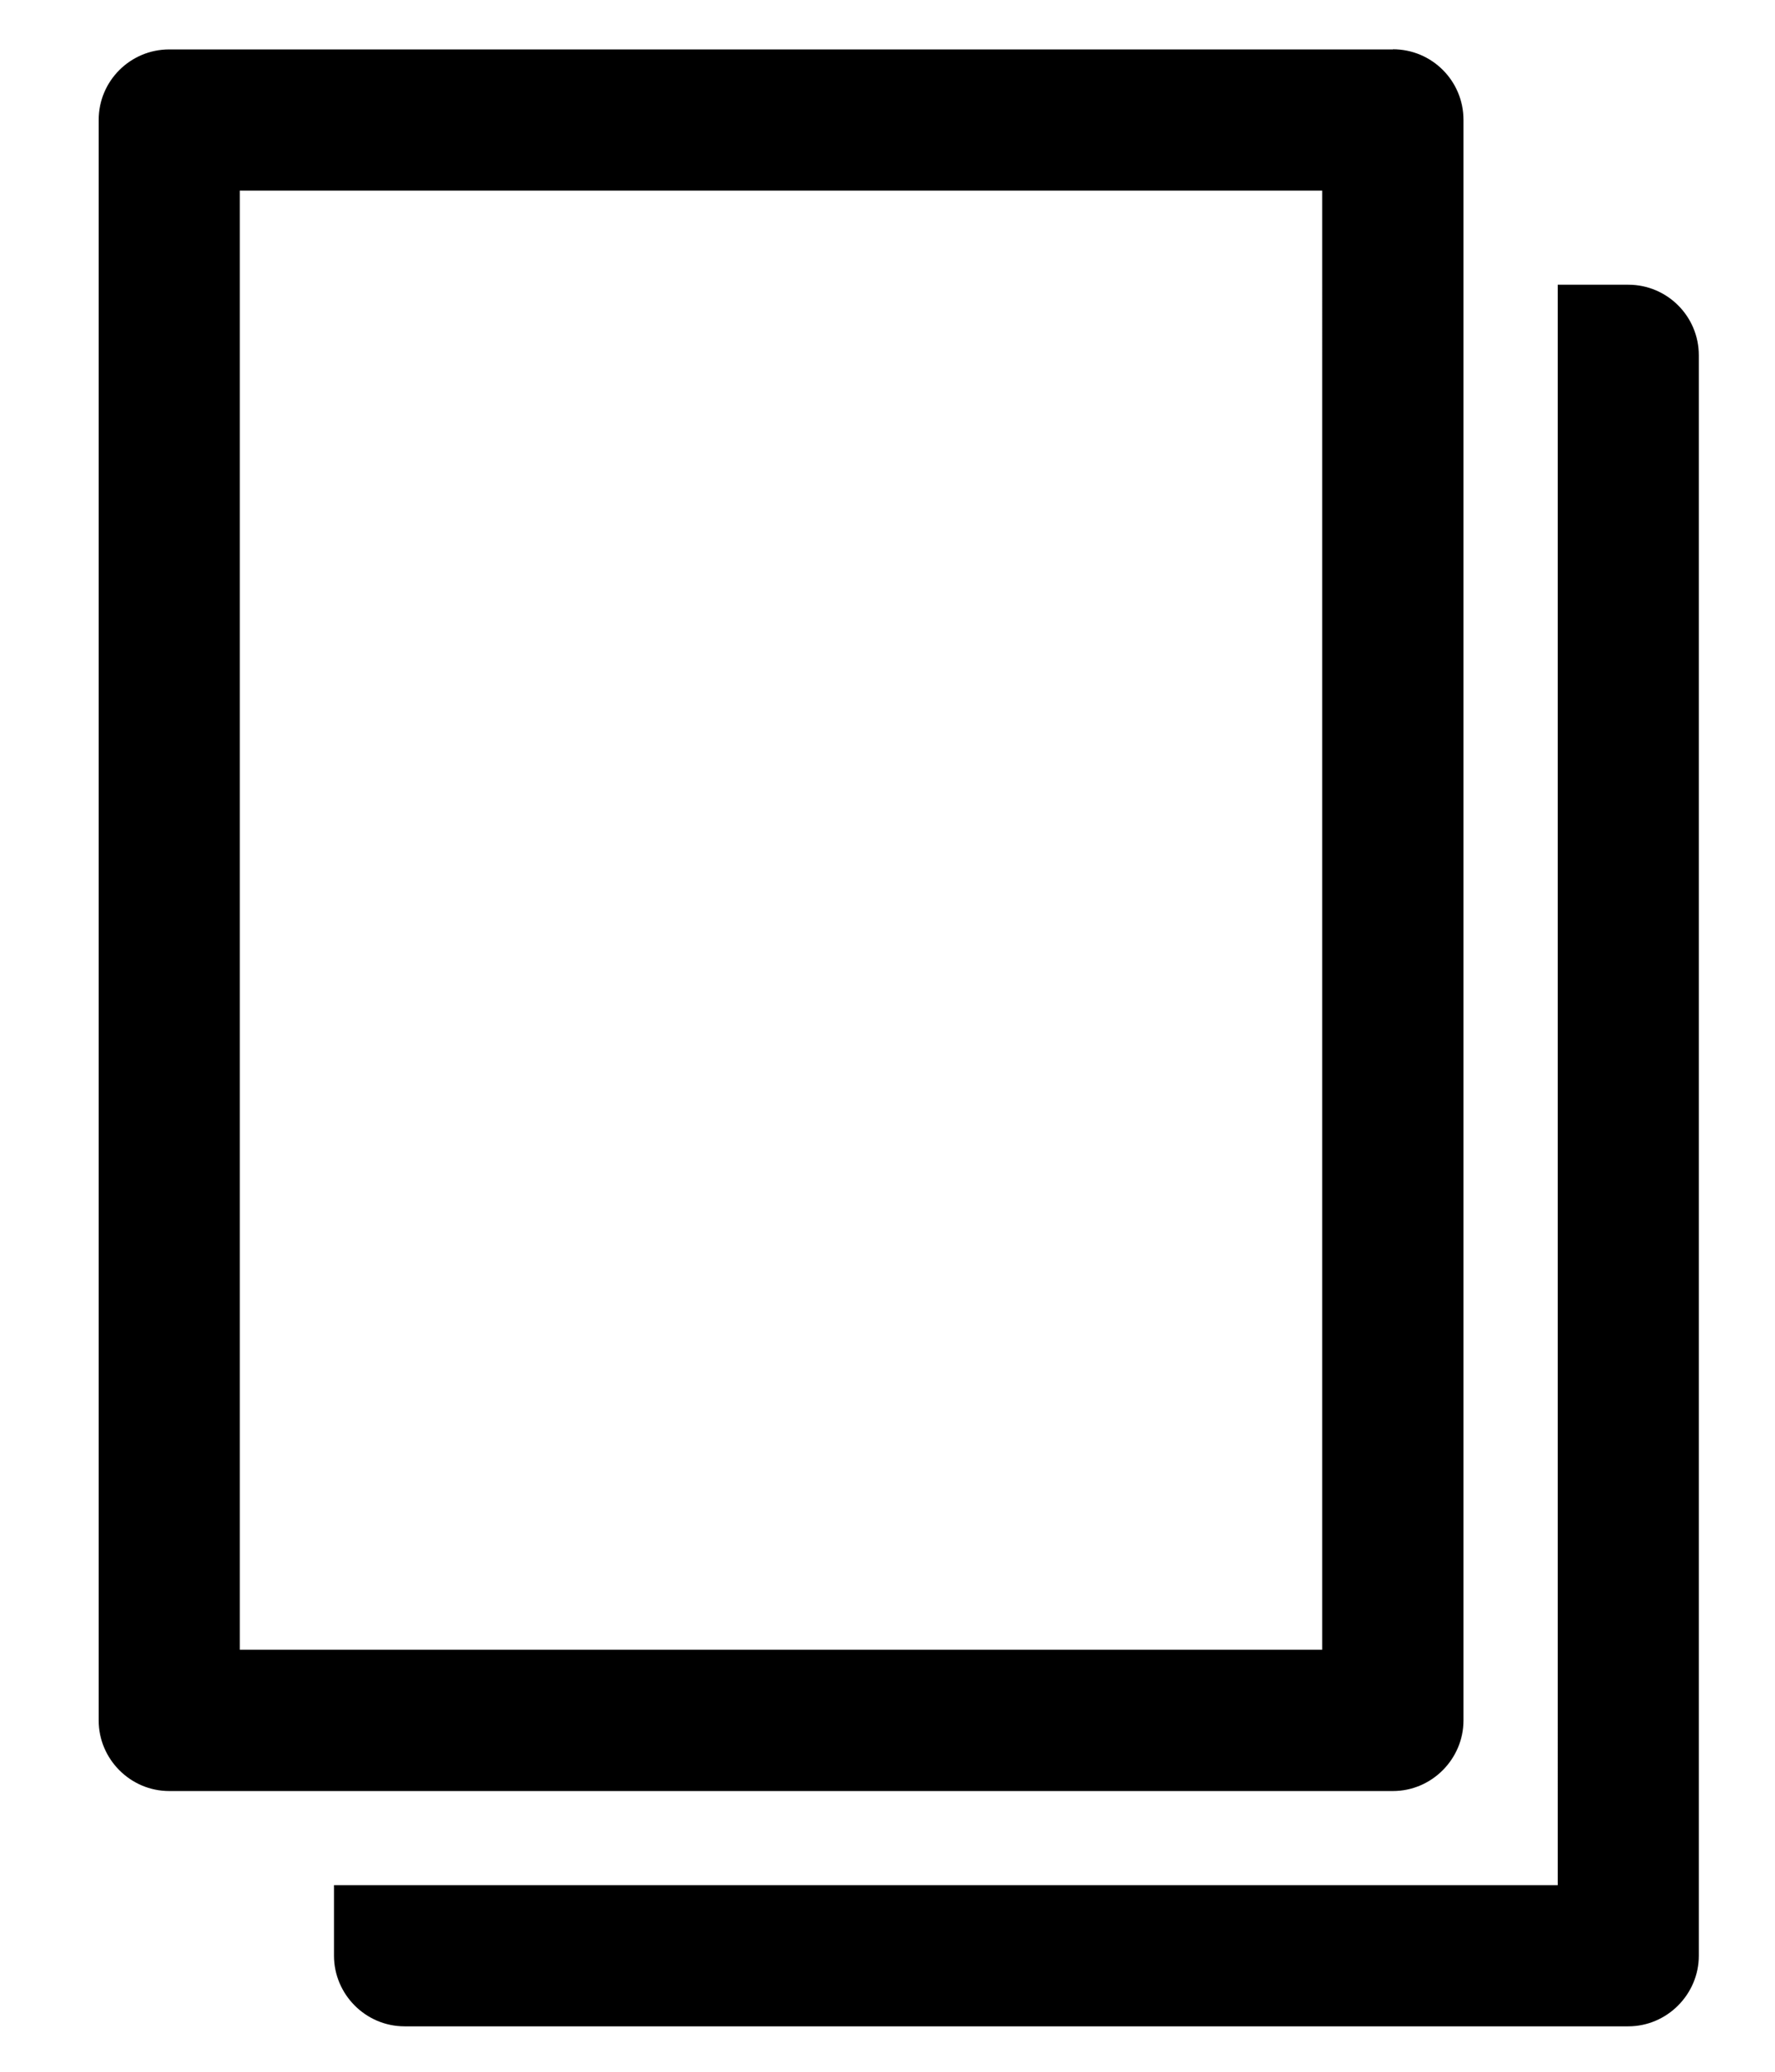 <svg xmlns="http://www.w3.org/2000/svg" viewBox="0 0 12 14"><path fill="currentColor" fill-rule="evenodd" d="M9.417.333c.264 0 .477.214.477.477V11.626c0 .26-.214.477-.477.477H1.144c-.264 0-.477-.217-.477-.477V.811c0-.264.214-.477.477-.477h8.273zm-.477.955H1.621v9.86h7.318V1.288zm2.068.636c.264 0 .477.214.477.477V13.216c0 .26-.214.477-.477.477H2.735c-.264 0-.477-.217-.477-.477v-.477h8.273V1.924h.477z" clip-rule="evenodd"/></svg>
